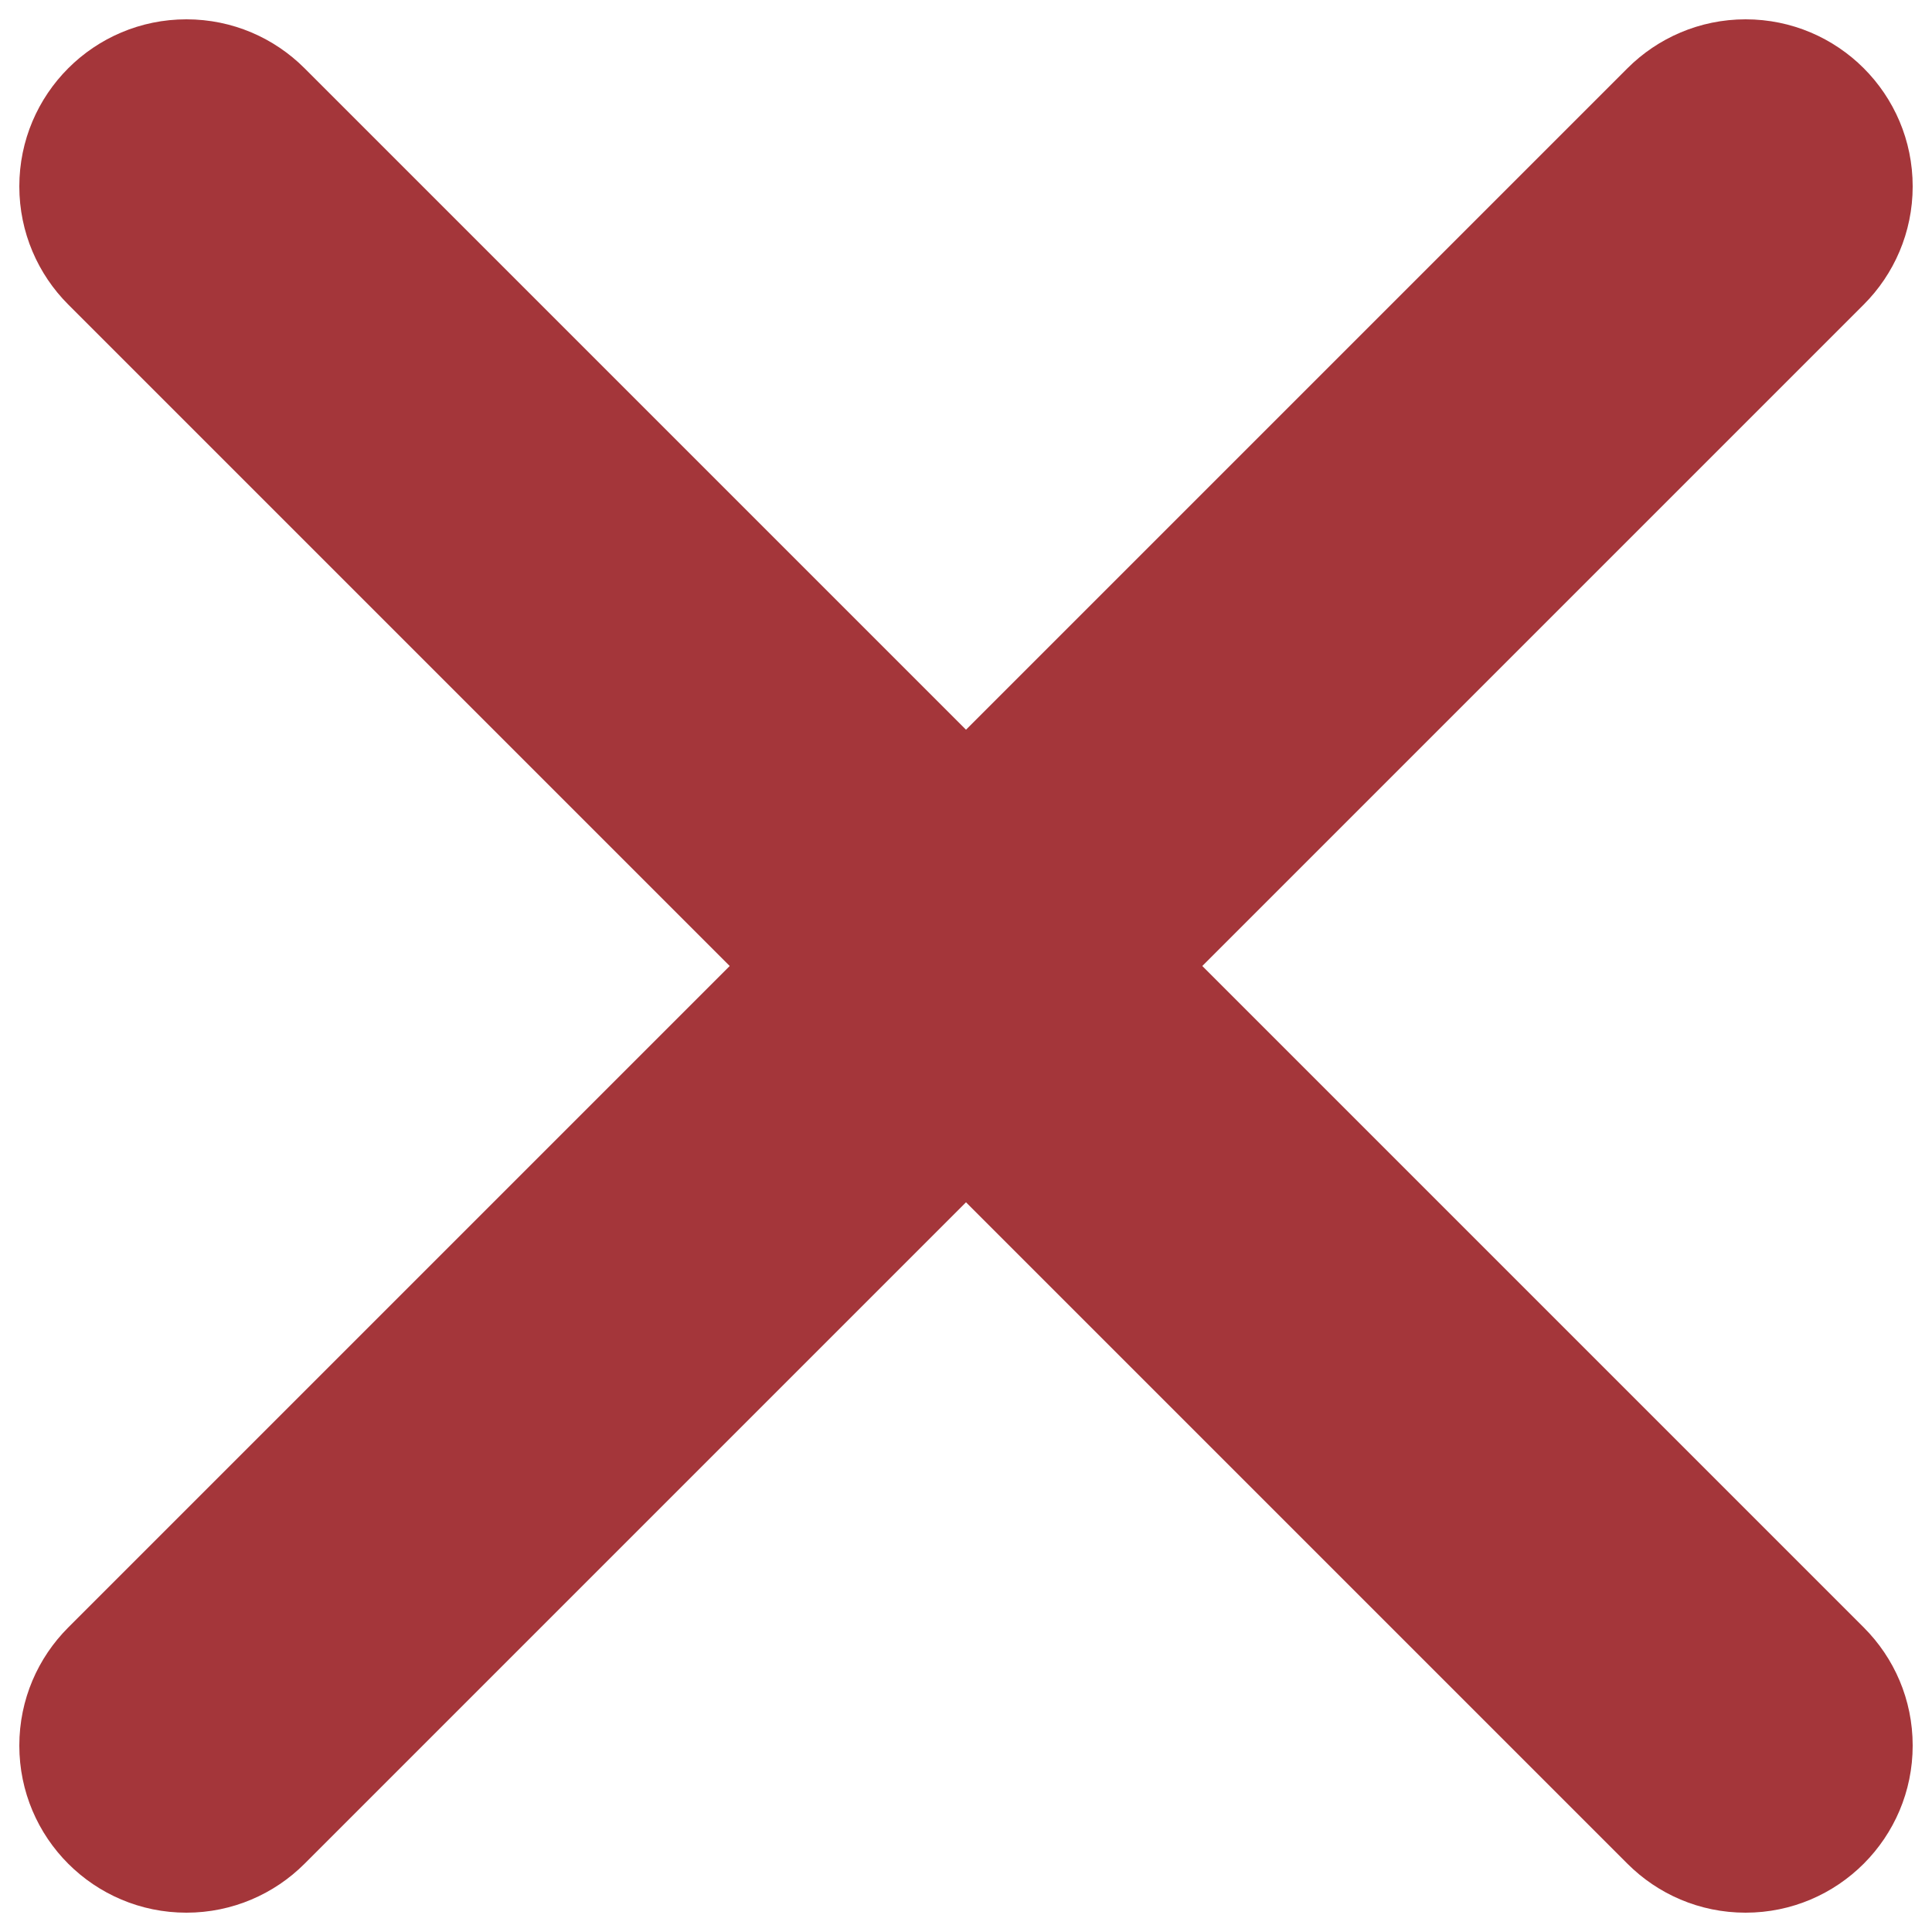 <?xml version="1.0" encoding="utf-8"?>
<!-- Svg Vector Icons : http://www.onlinewebfonts.com/icon -->
<!DOCTYPE svg PUBLIC "-//W3C//DTD SVG 1.1//EN" "http://www.w3.org/Graphics/SVG/1.1/DTD/svg11.dtd">
<svg width="14" height="14" version="1.1" xmlns="http://www.w3.org/2000/svg" xmlns:xlink="http://www.w3.org/1999/xlink" x="0px" y="0px" viewBox="0 0 1000 1000" enable-background="new 0 0 1000 1000" xml:space="preserve" fill="#a4363a">
<g><path d="M964.7,157.6L622.3,500l342.4,342.4l0,0c15.7,15.7,25.3,37.3,25.3,61.1c0,47.7-38.7,86.5-86.5,86.5c-23.9,0-45.5-9.7-61.1-25.3l0,0L500,622.3L157.6,964.7l0,0C142,980.3,120.3,990,96.5,990C48.7,990,10,951.3,10,903.5c0-23.9,9.7-45.5,25.3-61.1l0,0L377.7,500L35.3,157.6l0,0C19.7,142,10,120.3,10,96.5C10,48.7,48.7,10,96.5,10c23.9,0,45.5,9.7,61.1,25.3l0,0L500,377.7L842.4,35.3l0,0C858,19.7,879.7,10,903.5,10c47.8,0,86.5,38.7,86.5,86.5C990,120.3,980.3,142,964.7,157.6L964.7,157.6z"/></g>
</svg>